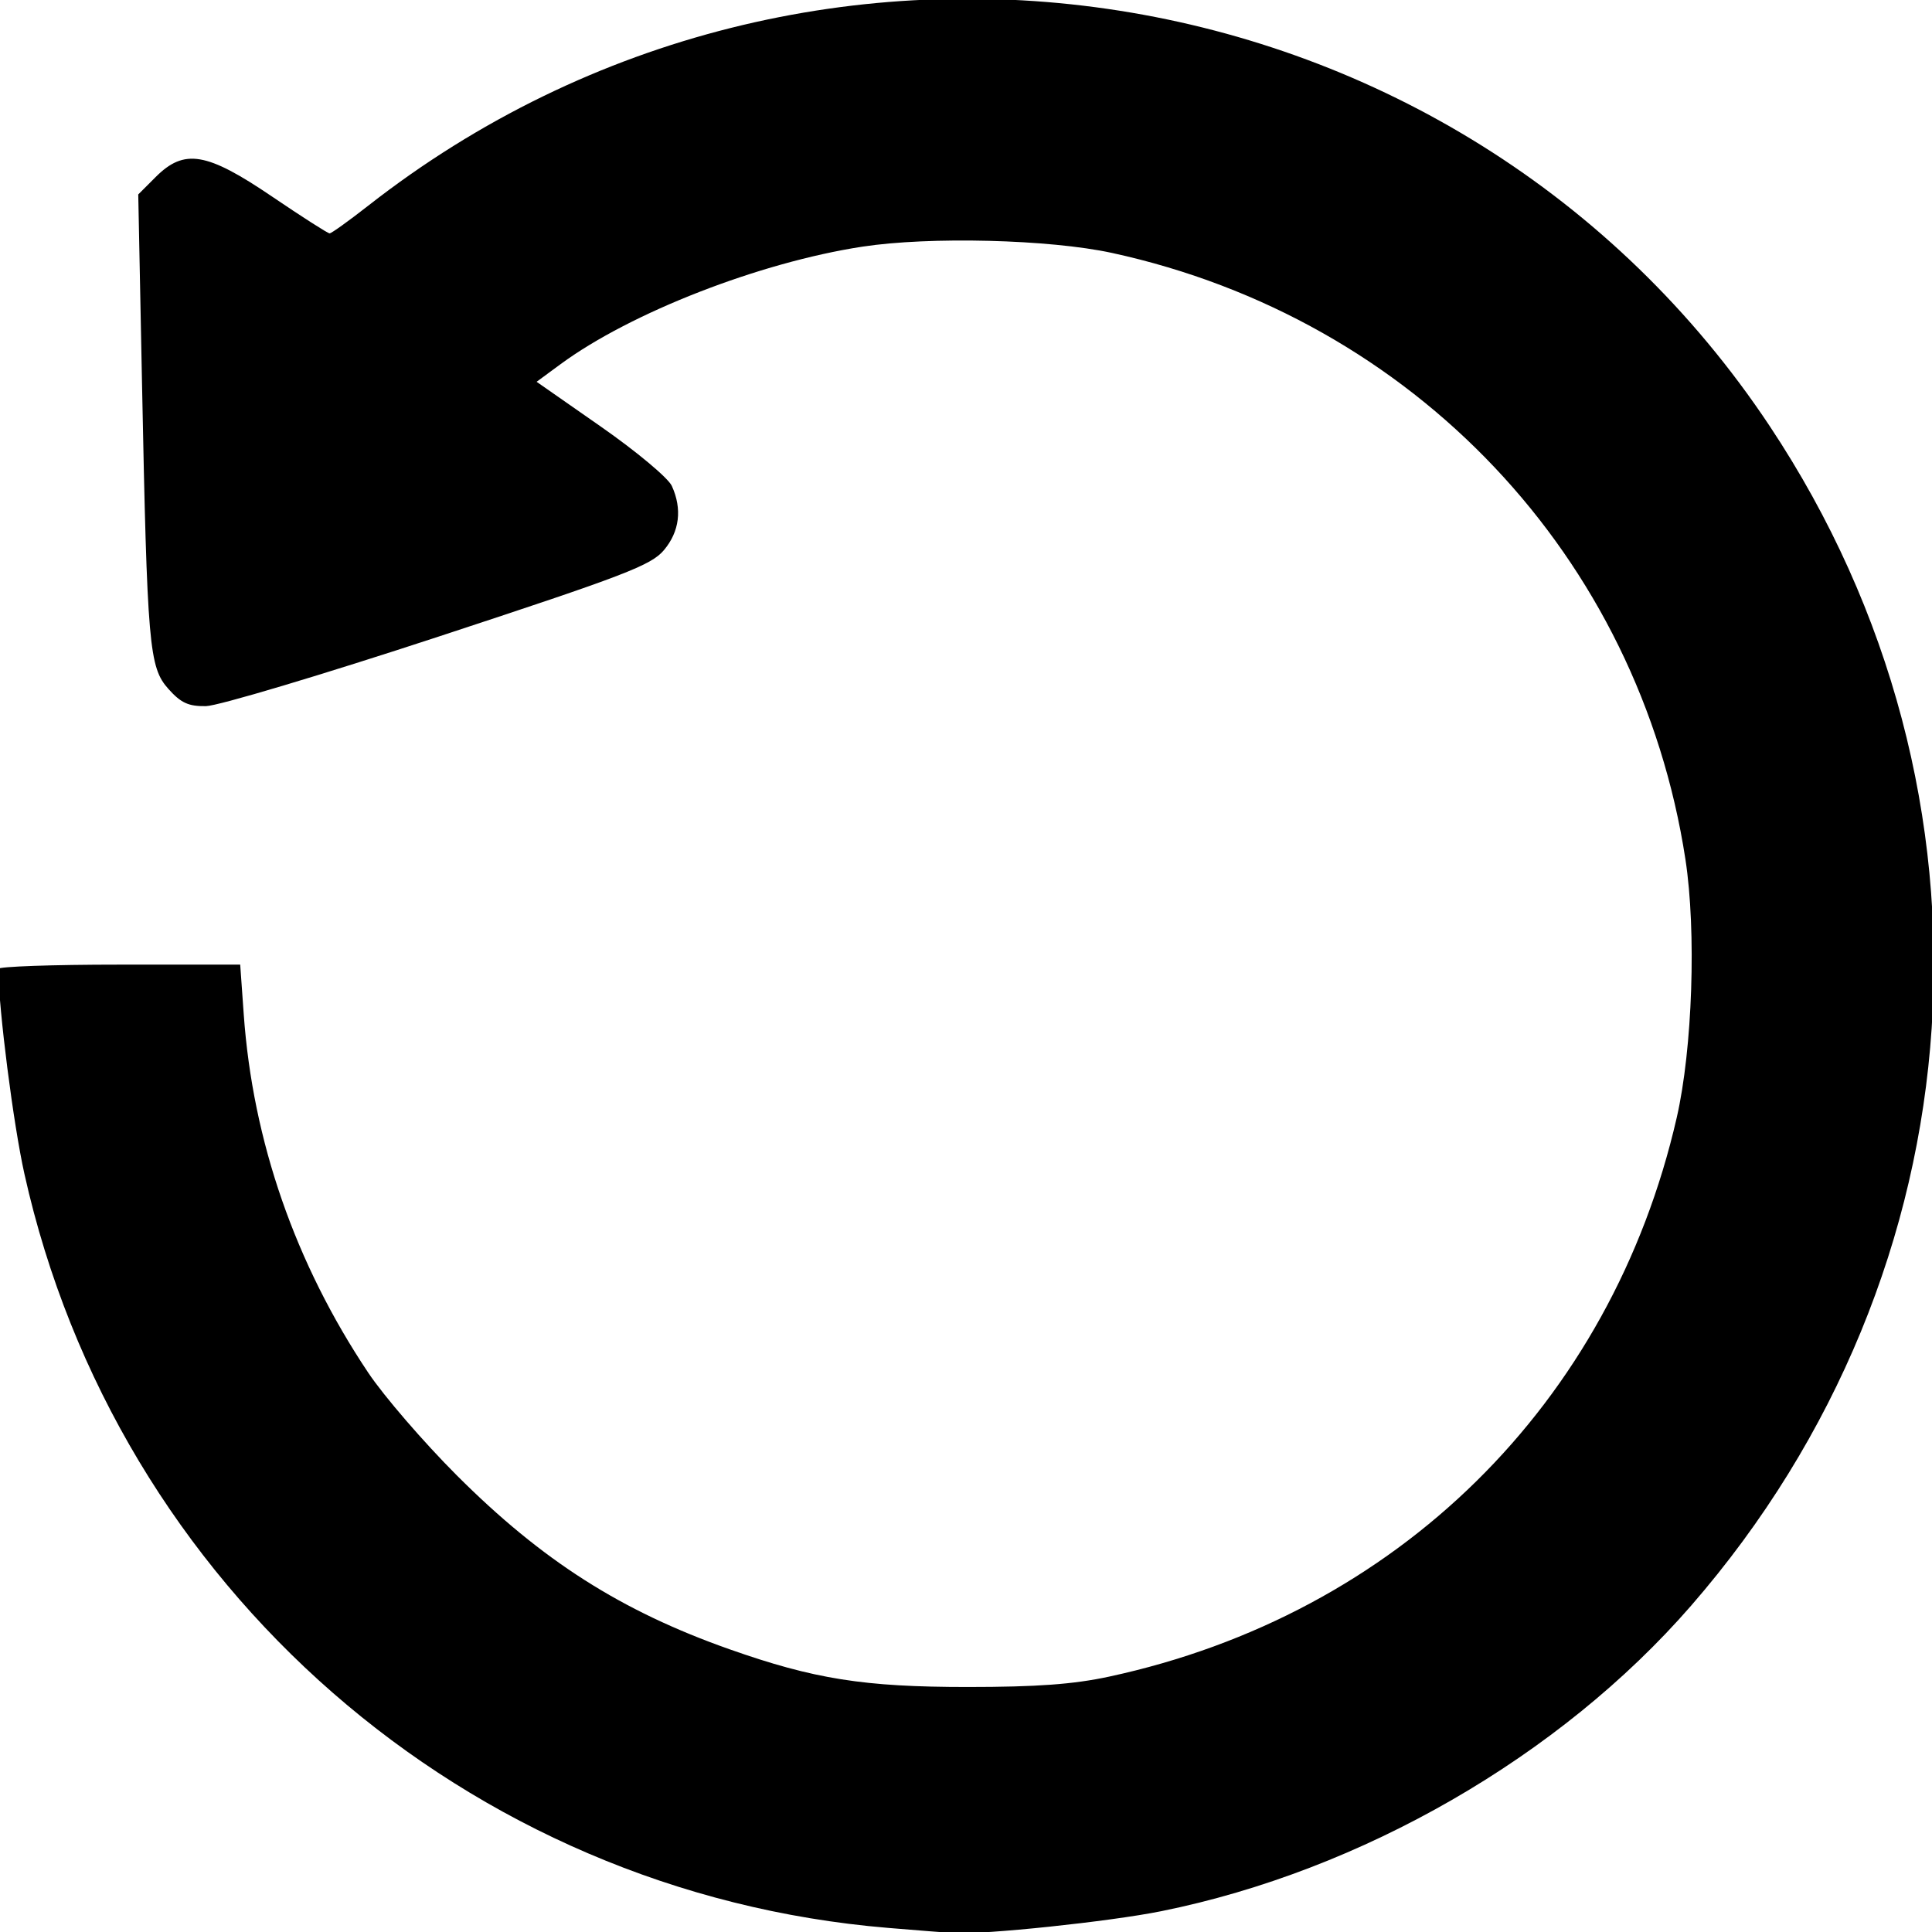 <?xml version="1.0" encoding="UTF-8" standalone="no"?>
<!-- Created with Inkscape (http://www.inkscape.org/) -->

<svg
   version="1.1"
   id="svg2"
   width="512"
   height="512"
   viewBox="0 0 512 512"
   xmlns="http://www.w3.org/2000/svg"
   xmlns:svg="http://www.w3.org/2000/svg">
  <defs
     id="defs6" />
  <g
     id="g8">
    <path
       style="fill:#000000;stroke-width:1.502"
       d="M 235.363,510.914 C 123.67,501.635 30.858,420.614 6.472,311.101 c -2.94,-13.201 -6.795,-43.361 -6.946,-54.338 -0.009,-0.62 14.417,-1.127 32.058,-1.127 H 63.657 l 0.934,13.155 c 2.388,33.641 13.658,66.08 33.006,95.007 4.145,6.197 14.699,18.429 23.452,27.183 22.598,22.598 43.531,35.948 72.25,46.079 22.424,7.91 35.658,10.01 63.094,10.01 18.384,0 28.085,-0.711 37.556,-2.753 76.339,-16.457 133.021,-72.281 150.398,-148.12 4.186,-18.27 5.235,-49.393 2.308,-68.462 C 434.344,147.527 374.701,84.451 294.702,67.033 278.172,63.434 246.327,62.636 228.493,65.374 201.288,69.55 167.123,82.854 148.578,96.492 l -6.371,4.685 17.049,11.894 c 9.453,6.595 17.823,13.593 18.787,15.708 2.786,6.115 2.051,12.084 -2.096,17.012 -3.39,4.029 -10.304,6.682 -59.714,22.911 -30.734,10.095 -58.484,18.39 -61.667,18.434 -4.625,0.064 -6.619,-0.851 -9.93,-4.557 -5.147,-5.76 -5.612,-11.156 -7.005,-81.2 L 36.638,51.529 41.244,46.923 c 7.593,-7.593 13.493,-6.606 30.844,5.159 7.92,5.371 14.787,9.765 15.26,9.765 0.473,0 5.07,-3.296 10.216,-7.324 117.725,-92.15 289.322,-65.17 371.43,58.4 64.901,97.674 56.493,223.684 -20.858,312.627 -34.69,39.889 -87.277,70.209 -140.357,80.927 -13.718,2.77 -47.036,6.274 -55.14,5.799 -1.652,-0.097 -9.427,-0.71 -17.276,-1.362 z"
       id="path293" />
  </g>
</svg>
